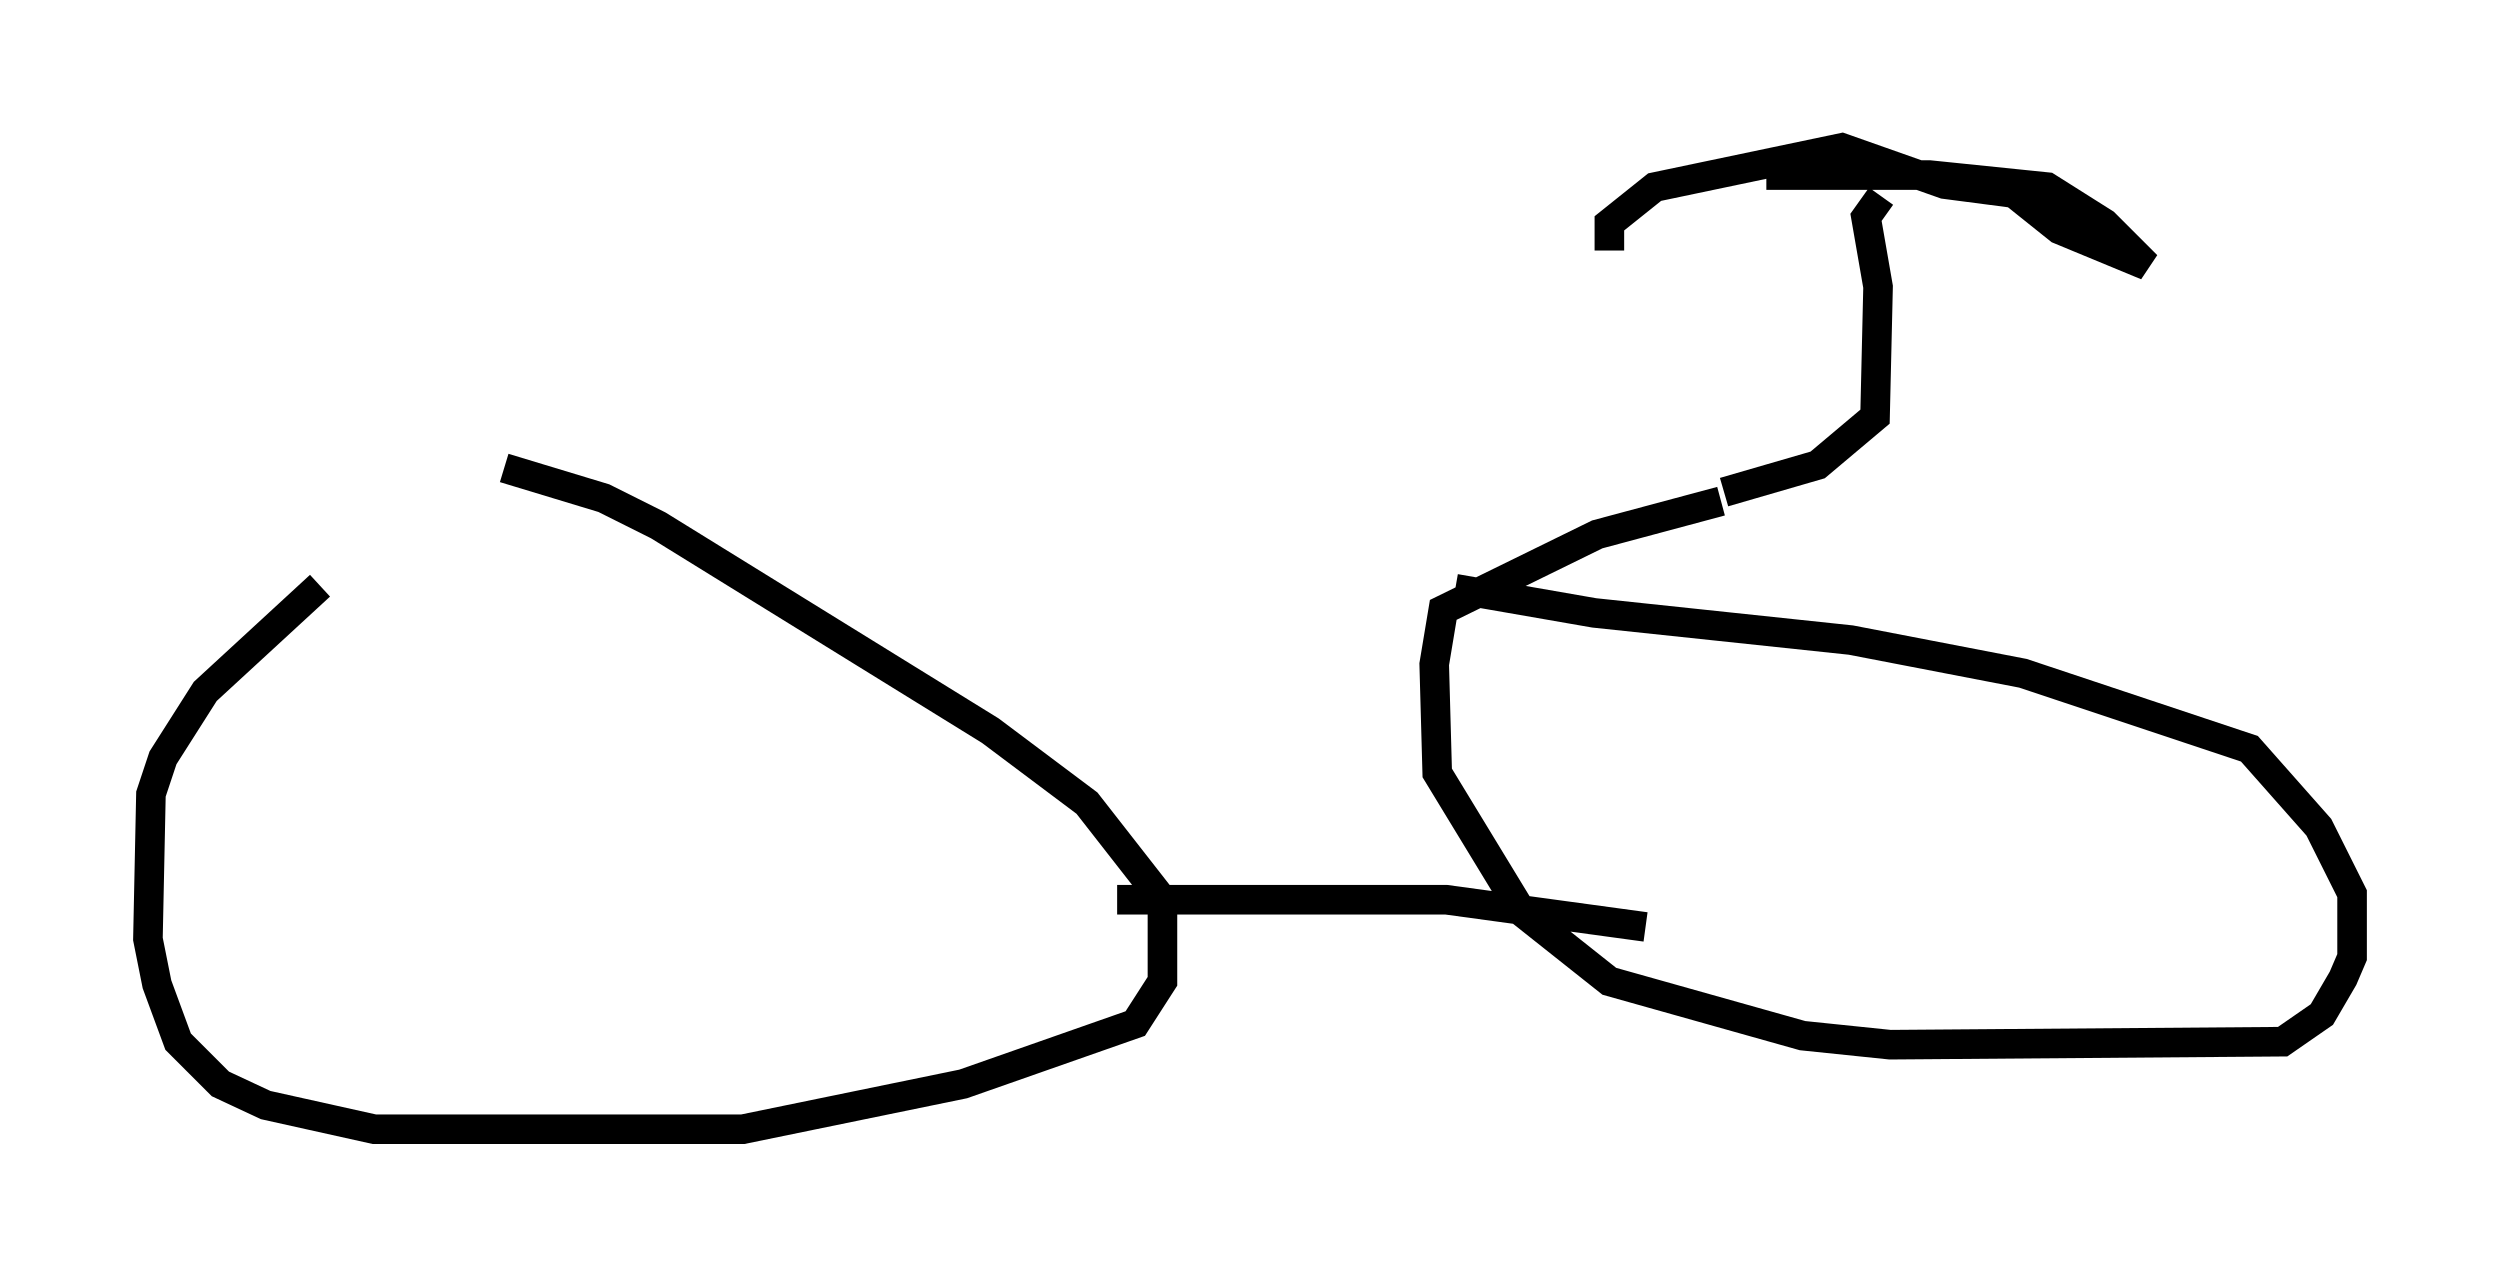 <?xml version="1.0" encoding="utf-8" ?>
<svg baseProfile="full" height="43.177" version="1.1" width="84.522" xmlns="http://www.w3.org/2000/svg" xmlns:ev="http://www.w3.org/2001/xml-events" xmlns:xlink="http://www.w3.org/1999/xlink"><defs /><rect fill="white" height="43.177" width="84.522" x="0" y="0" /><path d="M13.167, 18.271 m-2.348, 1.531 l-3.879, 3.573 -1.429, 2.246 l-0.408, 1.225 -0.102, 4.9 l0.306, 1.531 0.715, 1.94 l1.429, 1.429 1.531, 0.715 l3.675, 0.817 12.454, 0.0 l7.452, -1.531 5.819, -2.042 l0.919, -1.429 0.0, -2.756 l-2.552, -3.267 -3.267, -2.45 l-11.229, -6.942 -1.838, -0.919 l-3.369, -1.021 m41.14, 1.123 l-4.185, 1.123 -5.206, 2.552 l-0.306, 1.838 0.102, 3.675 l2.858, 4.696 2.96, 2.348 l6.533, 1.838 2.96, 0.306 l13.271, -0.102 1.327, -0.919 l0.715, -1.225 0.306, -0.715 l0.0, -2.144 -1.123, -2.246 l-2.348, -2.654 -7.656, -2.552 l-5.819, -1.123 -8.677, -0.919 l-4.696, -0.817 m-11.433, 10.515 l11.127, 0.0 6.738, 0.919 m2.654, -14.7 l3.165, -0.919 1.94, -1.633 l0.102, -4.39 -0.408, -2.348 l0.51, -0.715 m-3.879, -0.715 l5.513, 0.0 3.981, 0.408 l1.94, 1.225 1.429, 1.429 l-2.96, -1.225 -1.531, -1.225 l-2.348, -0.306 -3.471, -1.225 l-6.329, 1.327 -1.531, 1.225 l0.0, 0.919 " fill="none" stroke="black" stroke-width="1" /></svg>